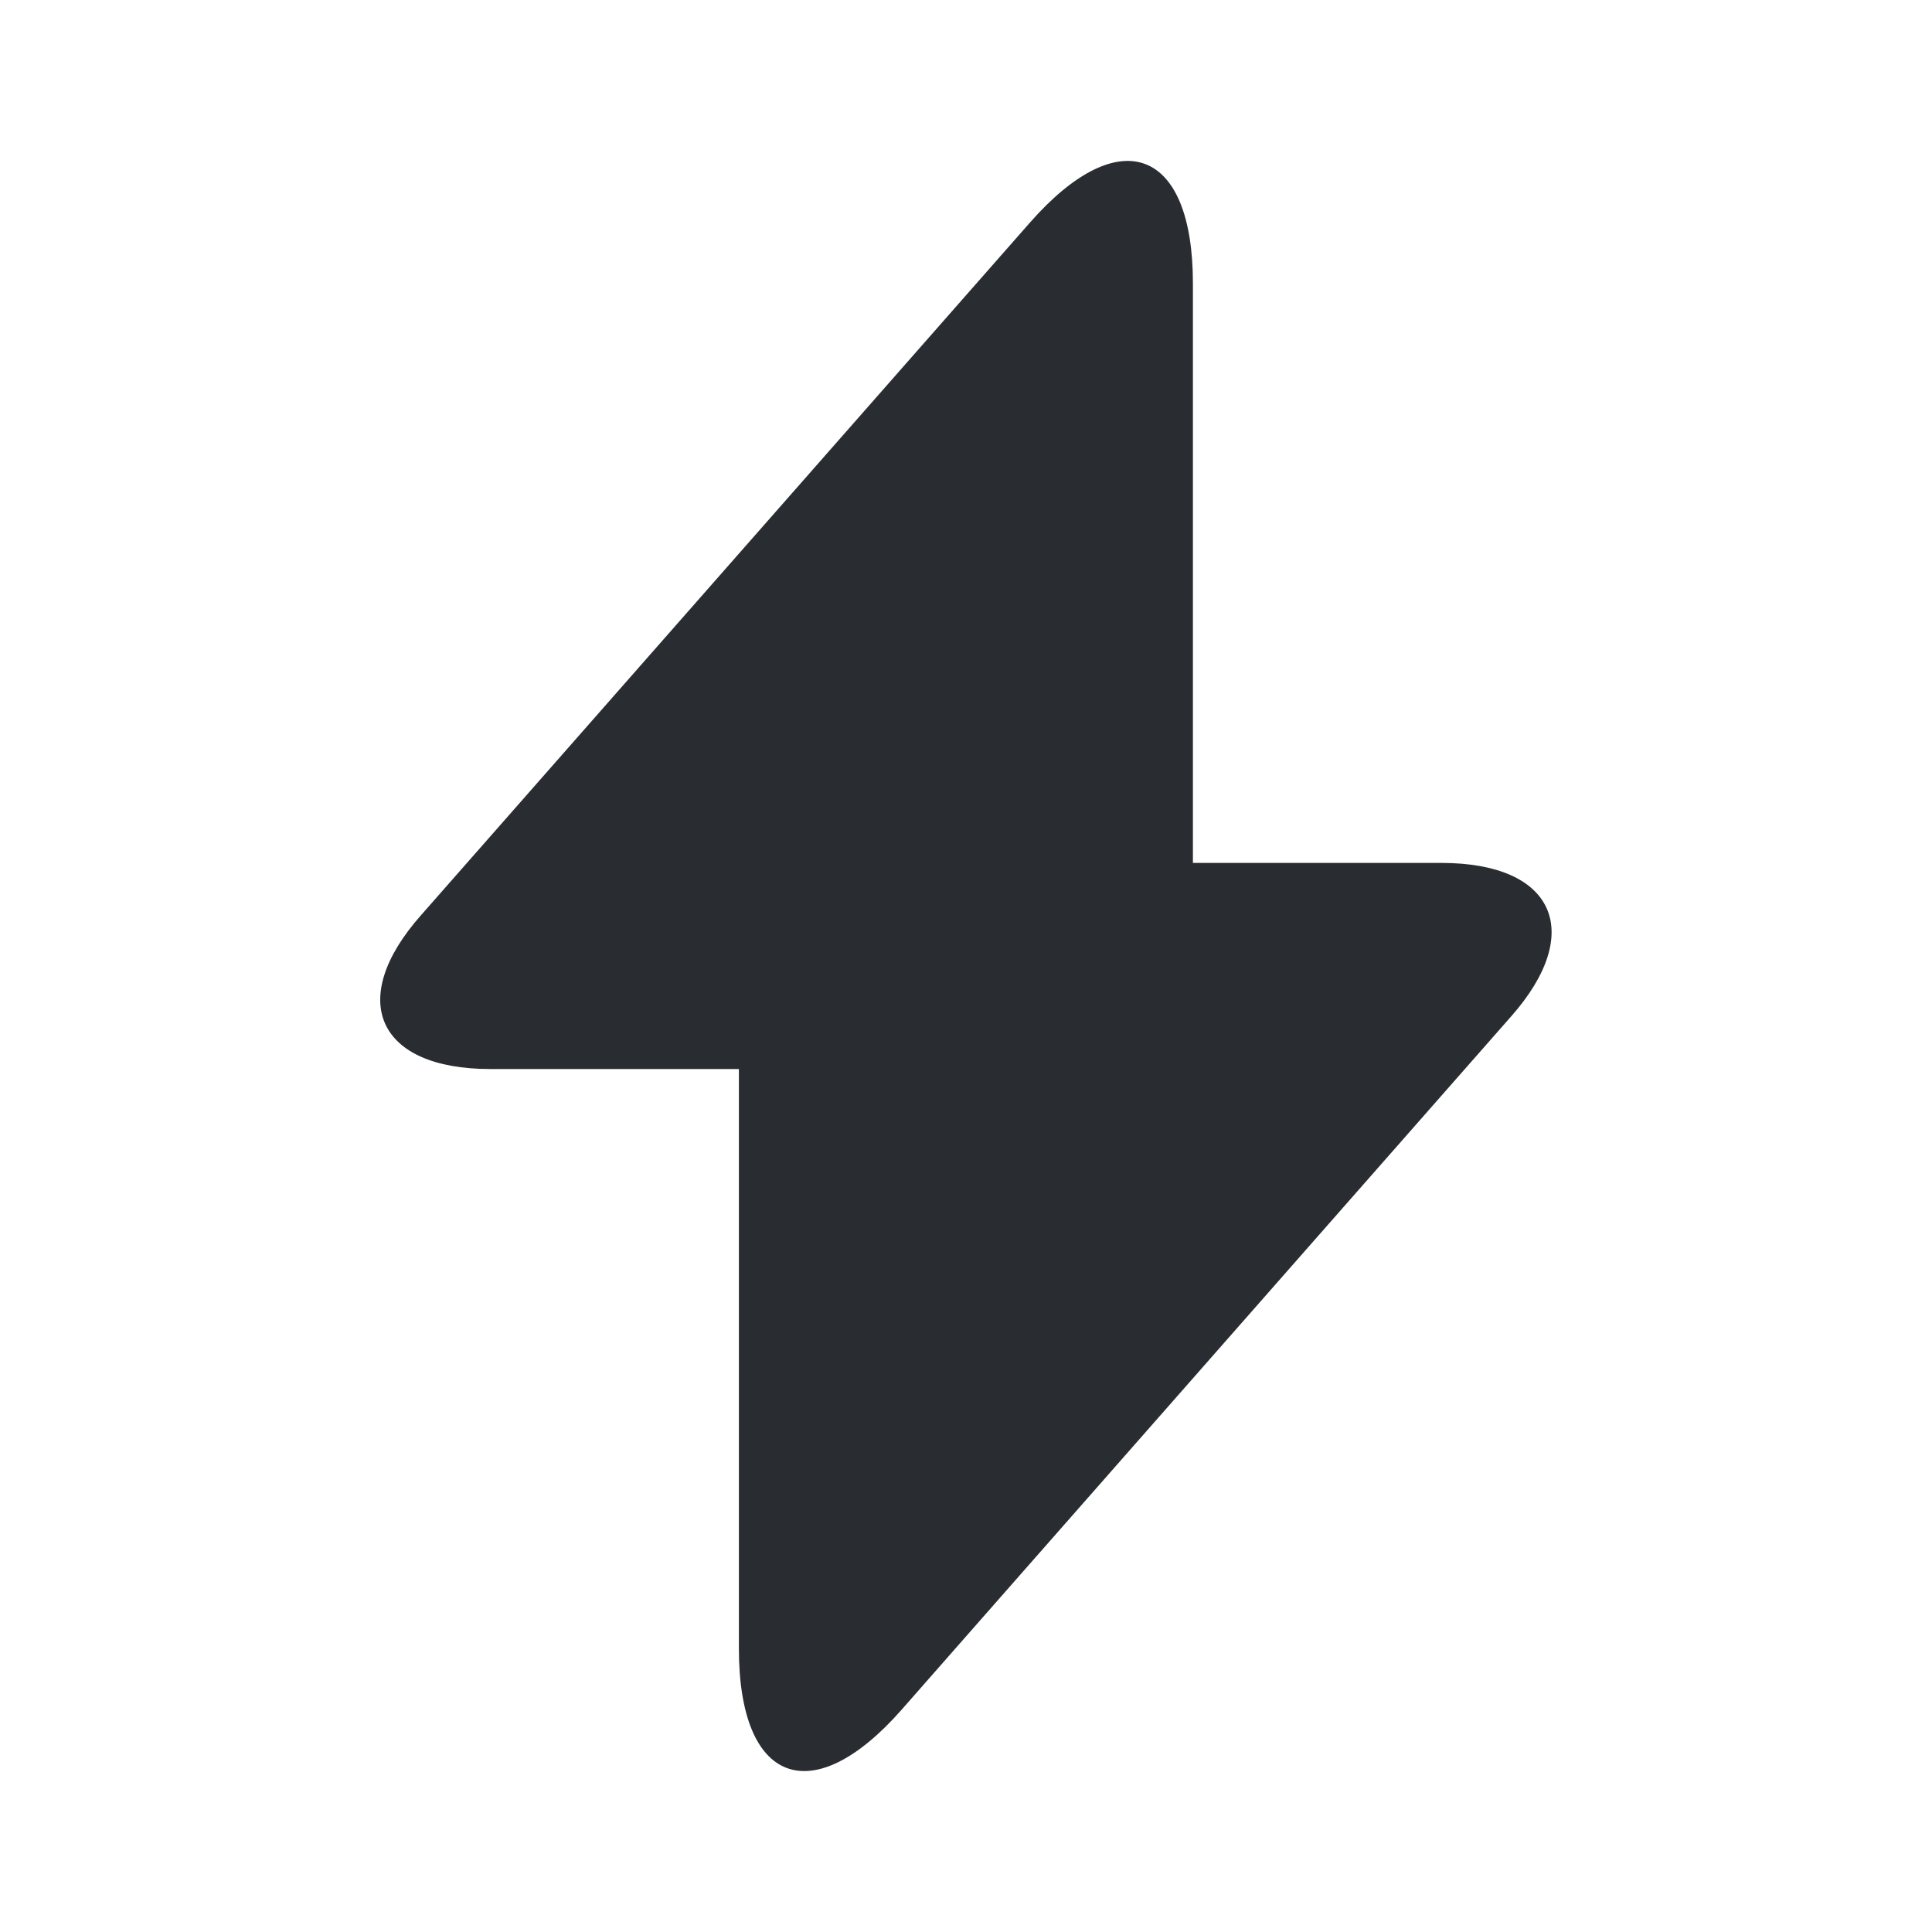 <svg width="40" height="40" viewBox="0 0 40 40" fill="none" xmlns="http://www.w3.org/2000/svg">
<path d="M29.848 17.866H24.698V5.866C24.698 3.066 23.181 2.5 21.331 4.6L19.998 6.116L8.715 18.95C7.165 20.7 7.815 22.133 10.148 22.133H15.298V34.133C15.298 36.933 16.815 37.5 18.665 35.4L19.998 33.883L31.281 21.05C32.831 19.3 32.181 17.866 29.848 17.866Z" fill="#292D32"/>
</svg>

